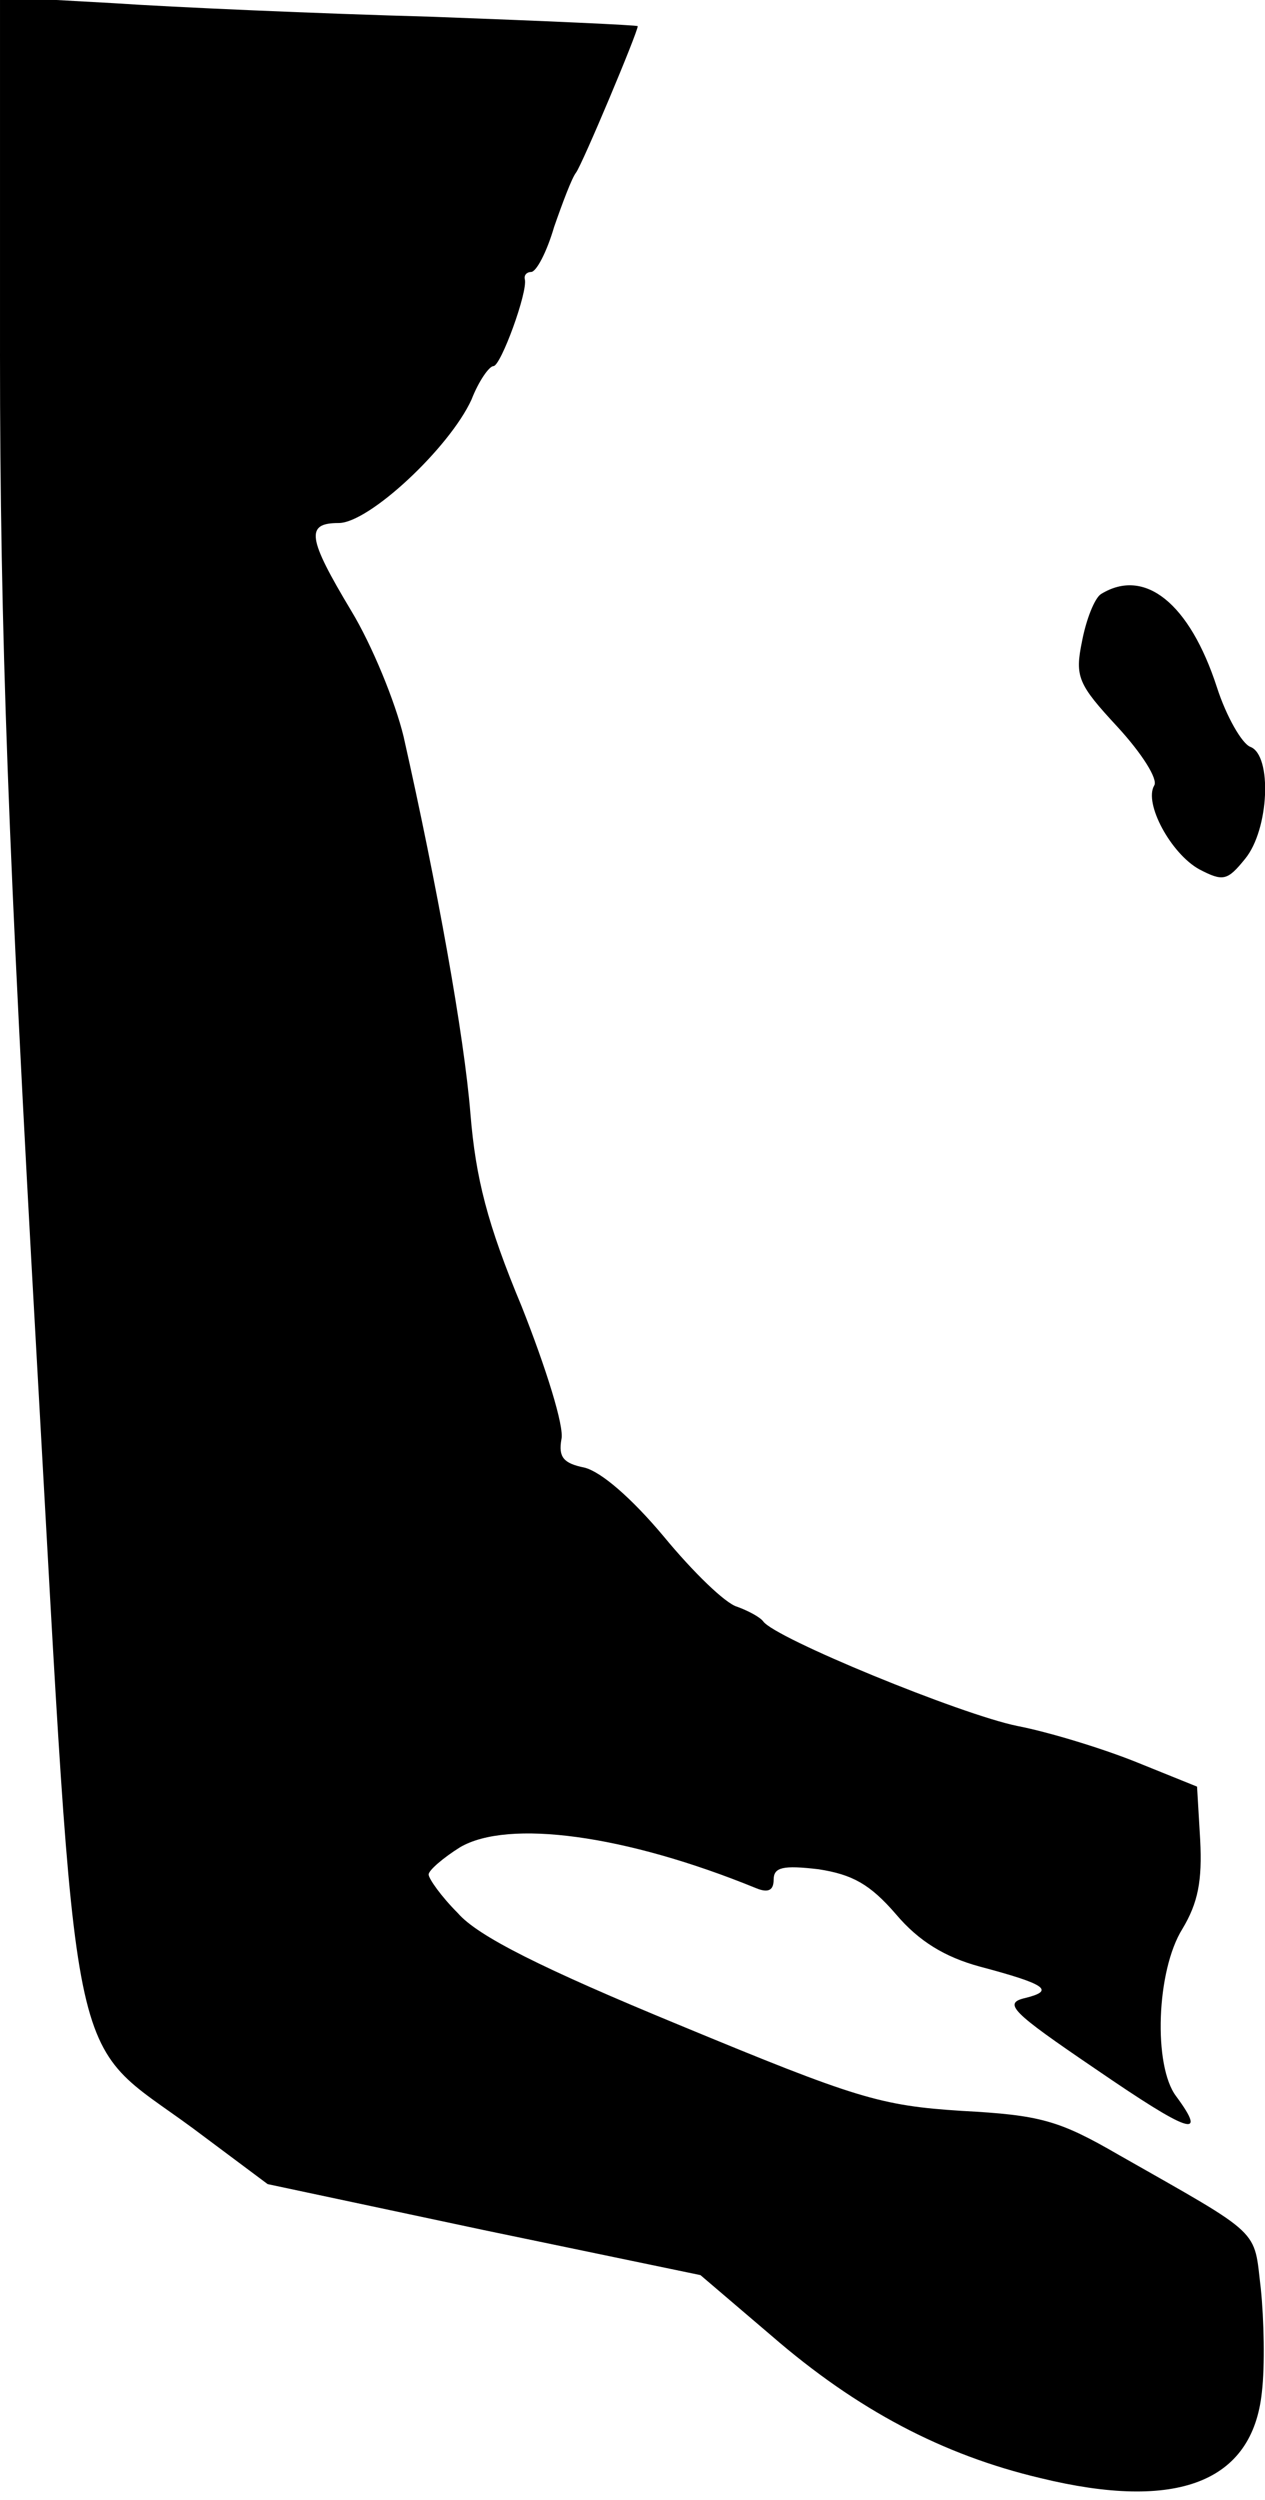 <?xml version="1.0" standalone="no"?>
<!DOCTYPE svg PUBLIC "-//W3C//DTD SVG 20010904//EN"
 "http://www.w3.org/TR/2001/REC-SVG-20010904/DTD/svg10.dtd">
<svg version="1.0" xmlns="http://www.w3.org/2000/svg"
 width="121pt" height="239pt" viewBox="0 0 121 239"
 preserveAspectRatio="xMidYMid meet">
<g transform="translate(0,239) scale(0.1,-0.1)"
fill="#000000" stroke="none">
<path fill="#000000" stroke="none" d="M0 2052 c0 -266 8 -477 35 -958 40
-709 28 -649 150 -739 l71 -53 207 -44 207 -43 68 -58 c82 -71 164 -114 257
-136 131 -32 203 -4 212 82 3 25 2 70 -1 99 -7 58 3 49 -136 128 -57 33 -75
38 -150 42 -78 5 -101 12 -270 82 -131 54 -193 85 -212 107 -16 16 -28 33 -28
37 0 4 14 16 30 26 46 27 158 12 283 -39 12 -5 17 -2 17 8 0 12 9 14 43 10 32
-5 49 -14 74 -43 22 -26 47 -41 80 -50 64 -17 72 -23 44 -30 -22 -5 -14 -13
67 -68 89 -61 108 -68 77 -26 -22 29 -19 120 6 160 15 25 19 46 17 85 l-3 51
-57 23 c-32 13 -84 29 -115 35 -54 11 -232 84 -243 100 -3 4 -14 10 -25 14
-11 3 -42 33 -70 67 -31 37 -60 62 -76 66 -20 4 -25 10 -22 27 3 12 -15 69
-38 127 -33 79 -44 123 -49 184 -6 75 -32 219 -64 361 -8 33 -30 87 -50 120
-42 70 -44 84 -12 84 29 0 106 72 127 118 7 18 17 32 21 32 7 0 33 71 30 83
-1 4 2 7 6 7 5 0 15 19 22 43 8 23 17 47 21 52 6 8 59 134 59 140 0 1 -89 5
-197 9 -109 3 -246 9 -305 13 l-108 6 0 -341z"/>
<path fill="#000000" stroke="none" d="M1053 1822 c-6 -4 -14 -24 -18 -45 -7
-34 -4 -41 34 -82 23 -25 39 -50 35 -56 -10 -17 16 -65 43 -80 23 -12 27 -11
44 10 23 28 26 99 5 107 -8 3 -23 29 -32 57 -26 80 -69 115 -111 89z"/>
</g>
</svg>
